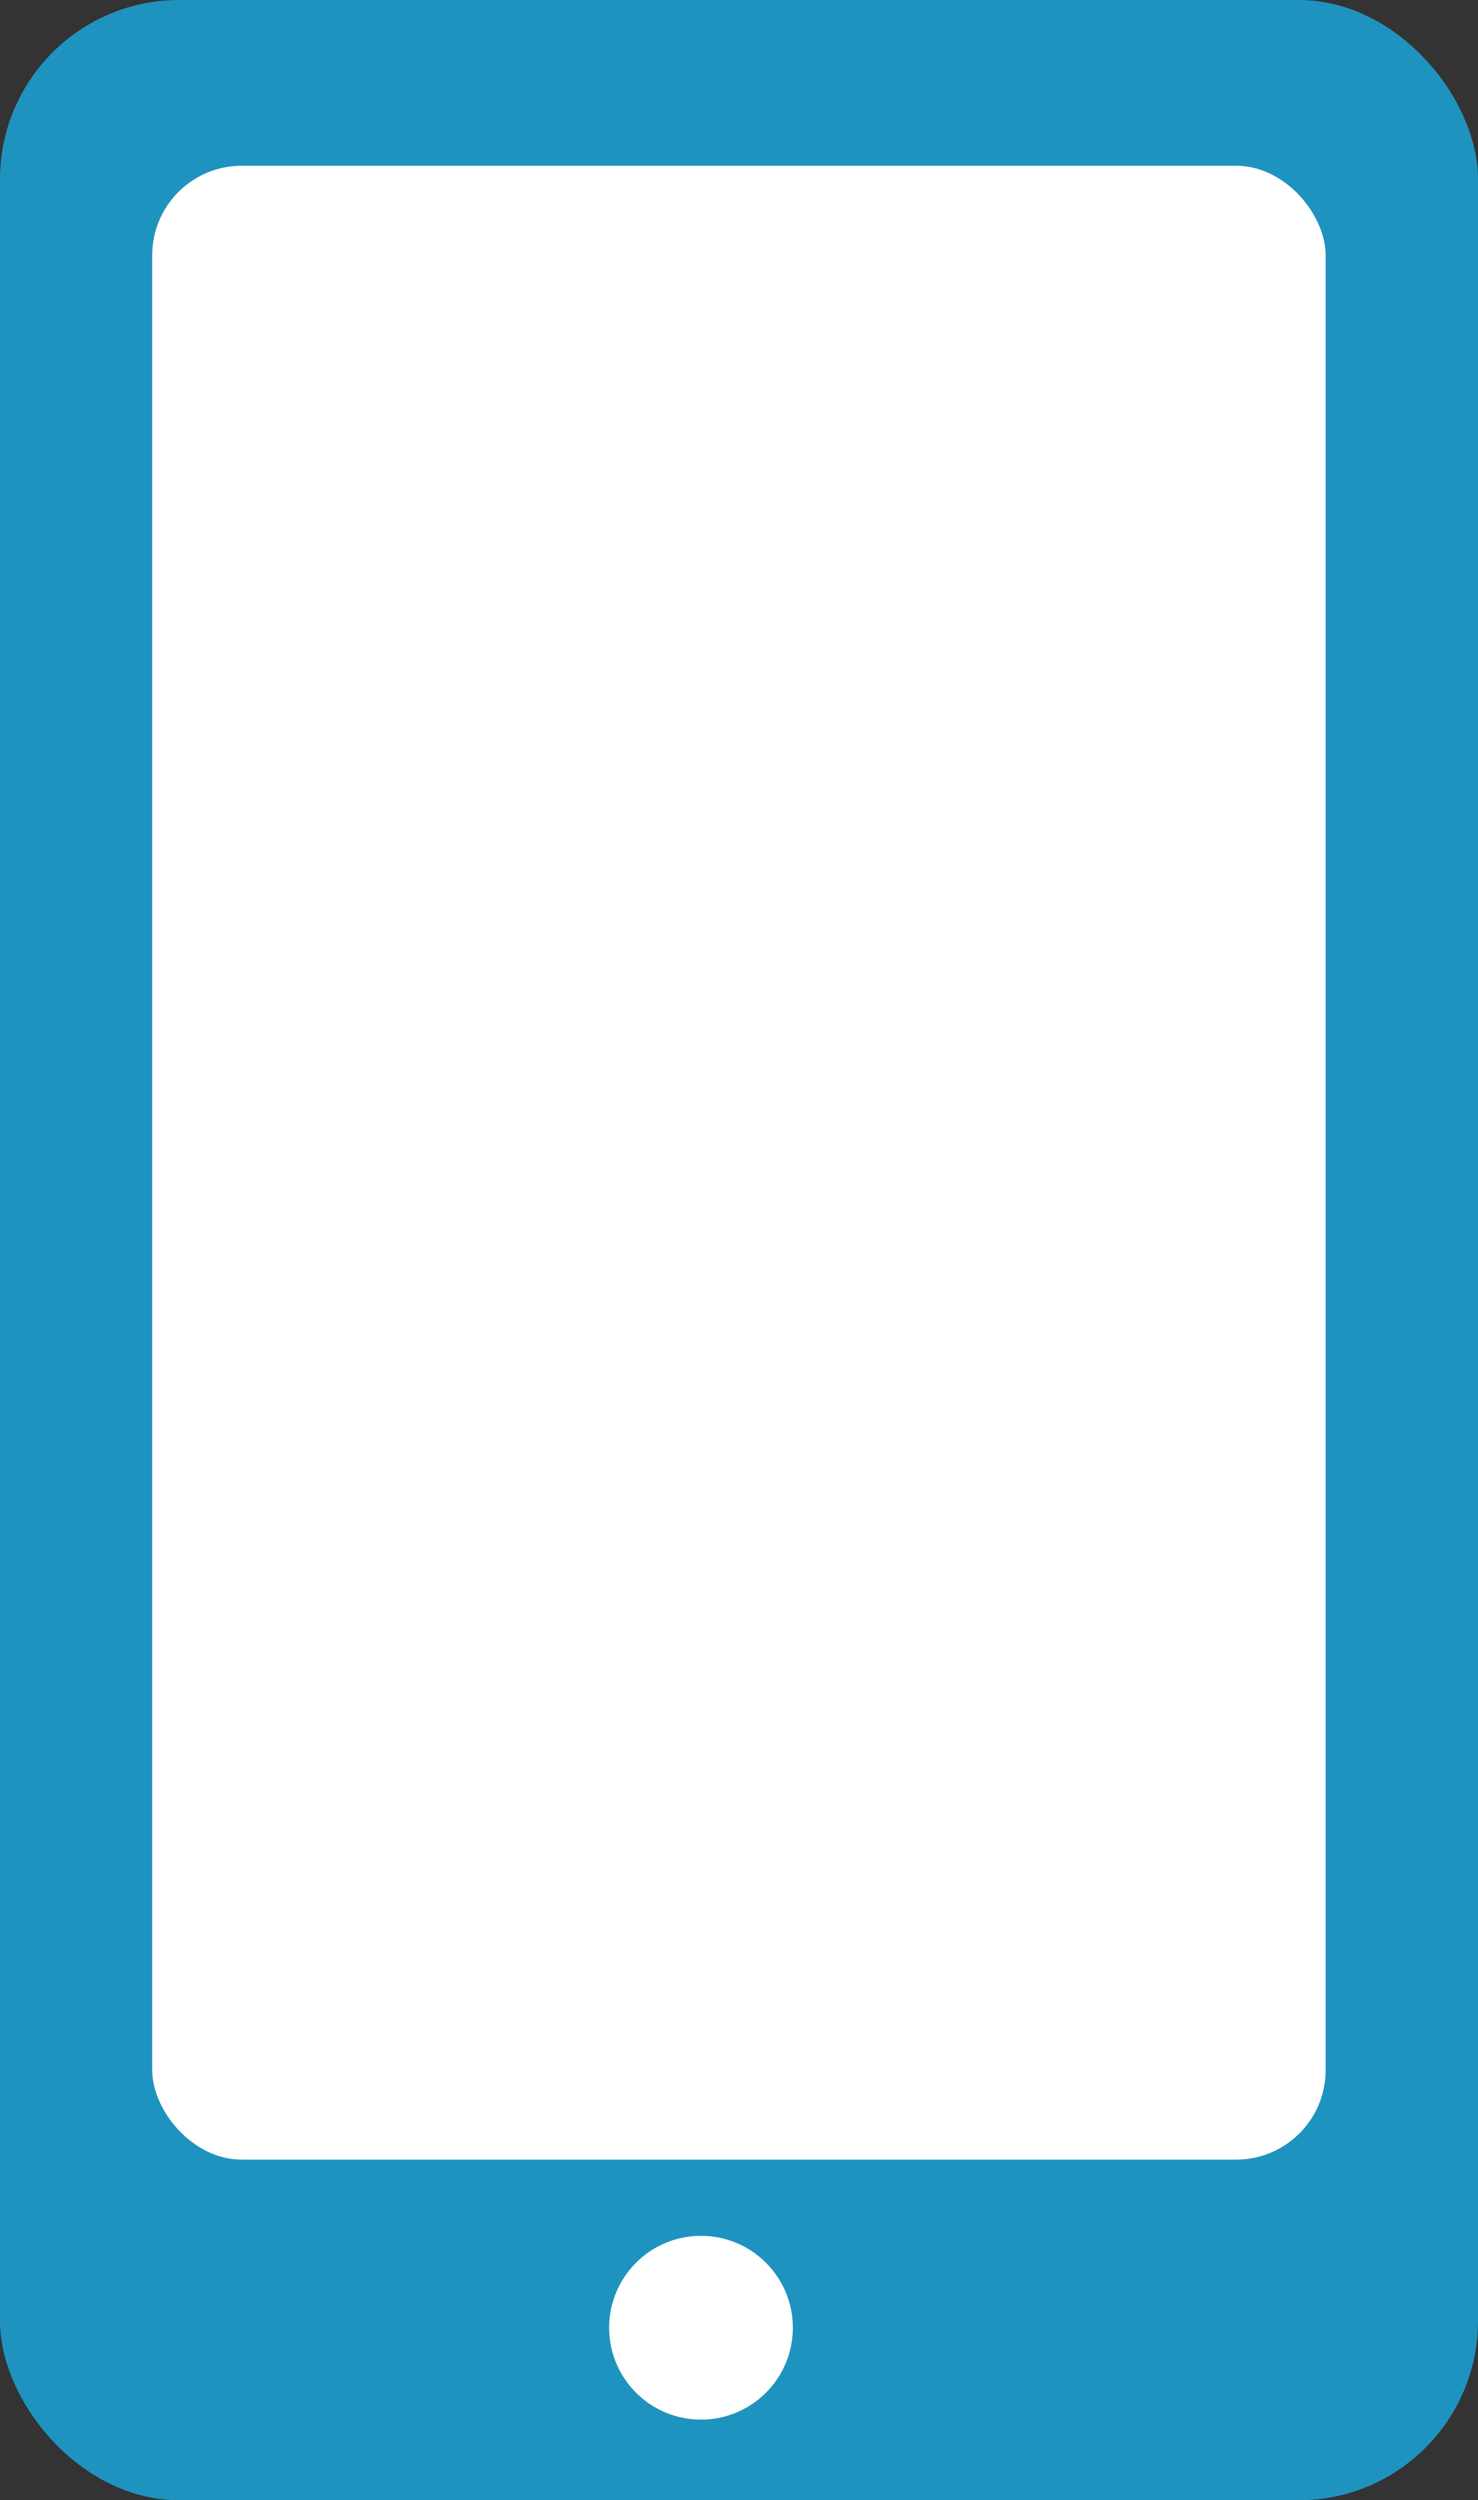 <svg id="Layer_1" data-name="Layer 1" xmlns="http://www.w3.org/2000/svg" width="100.89" height="170.6" viewBox="0 0 100.89 170.6"><rect x="0" y="0" width="100.89" height="170.6" fill="#333333" stroke="none"/><defs><style>.cls-1{fill:#1f93bf;}.cls-2{fill:#fff;}</style></defs><rect class="cls-1" width="100.89" height="170.6" rx="12.23"/><rect class="cls-2" x="10.39" y="11.31" width="80.1" height="136.05" rx="6.11"/><circle class="cls-2" cx="47.85" cy="158.83" r="6.27"/></svg>